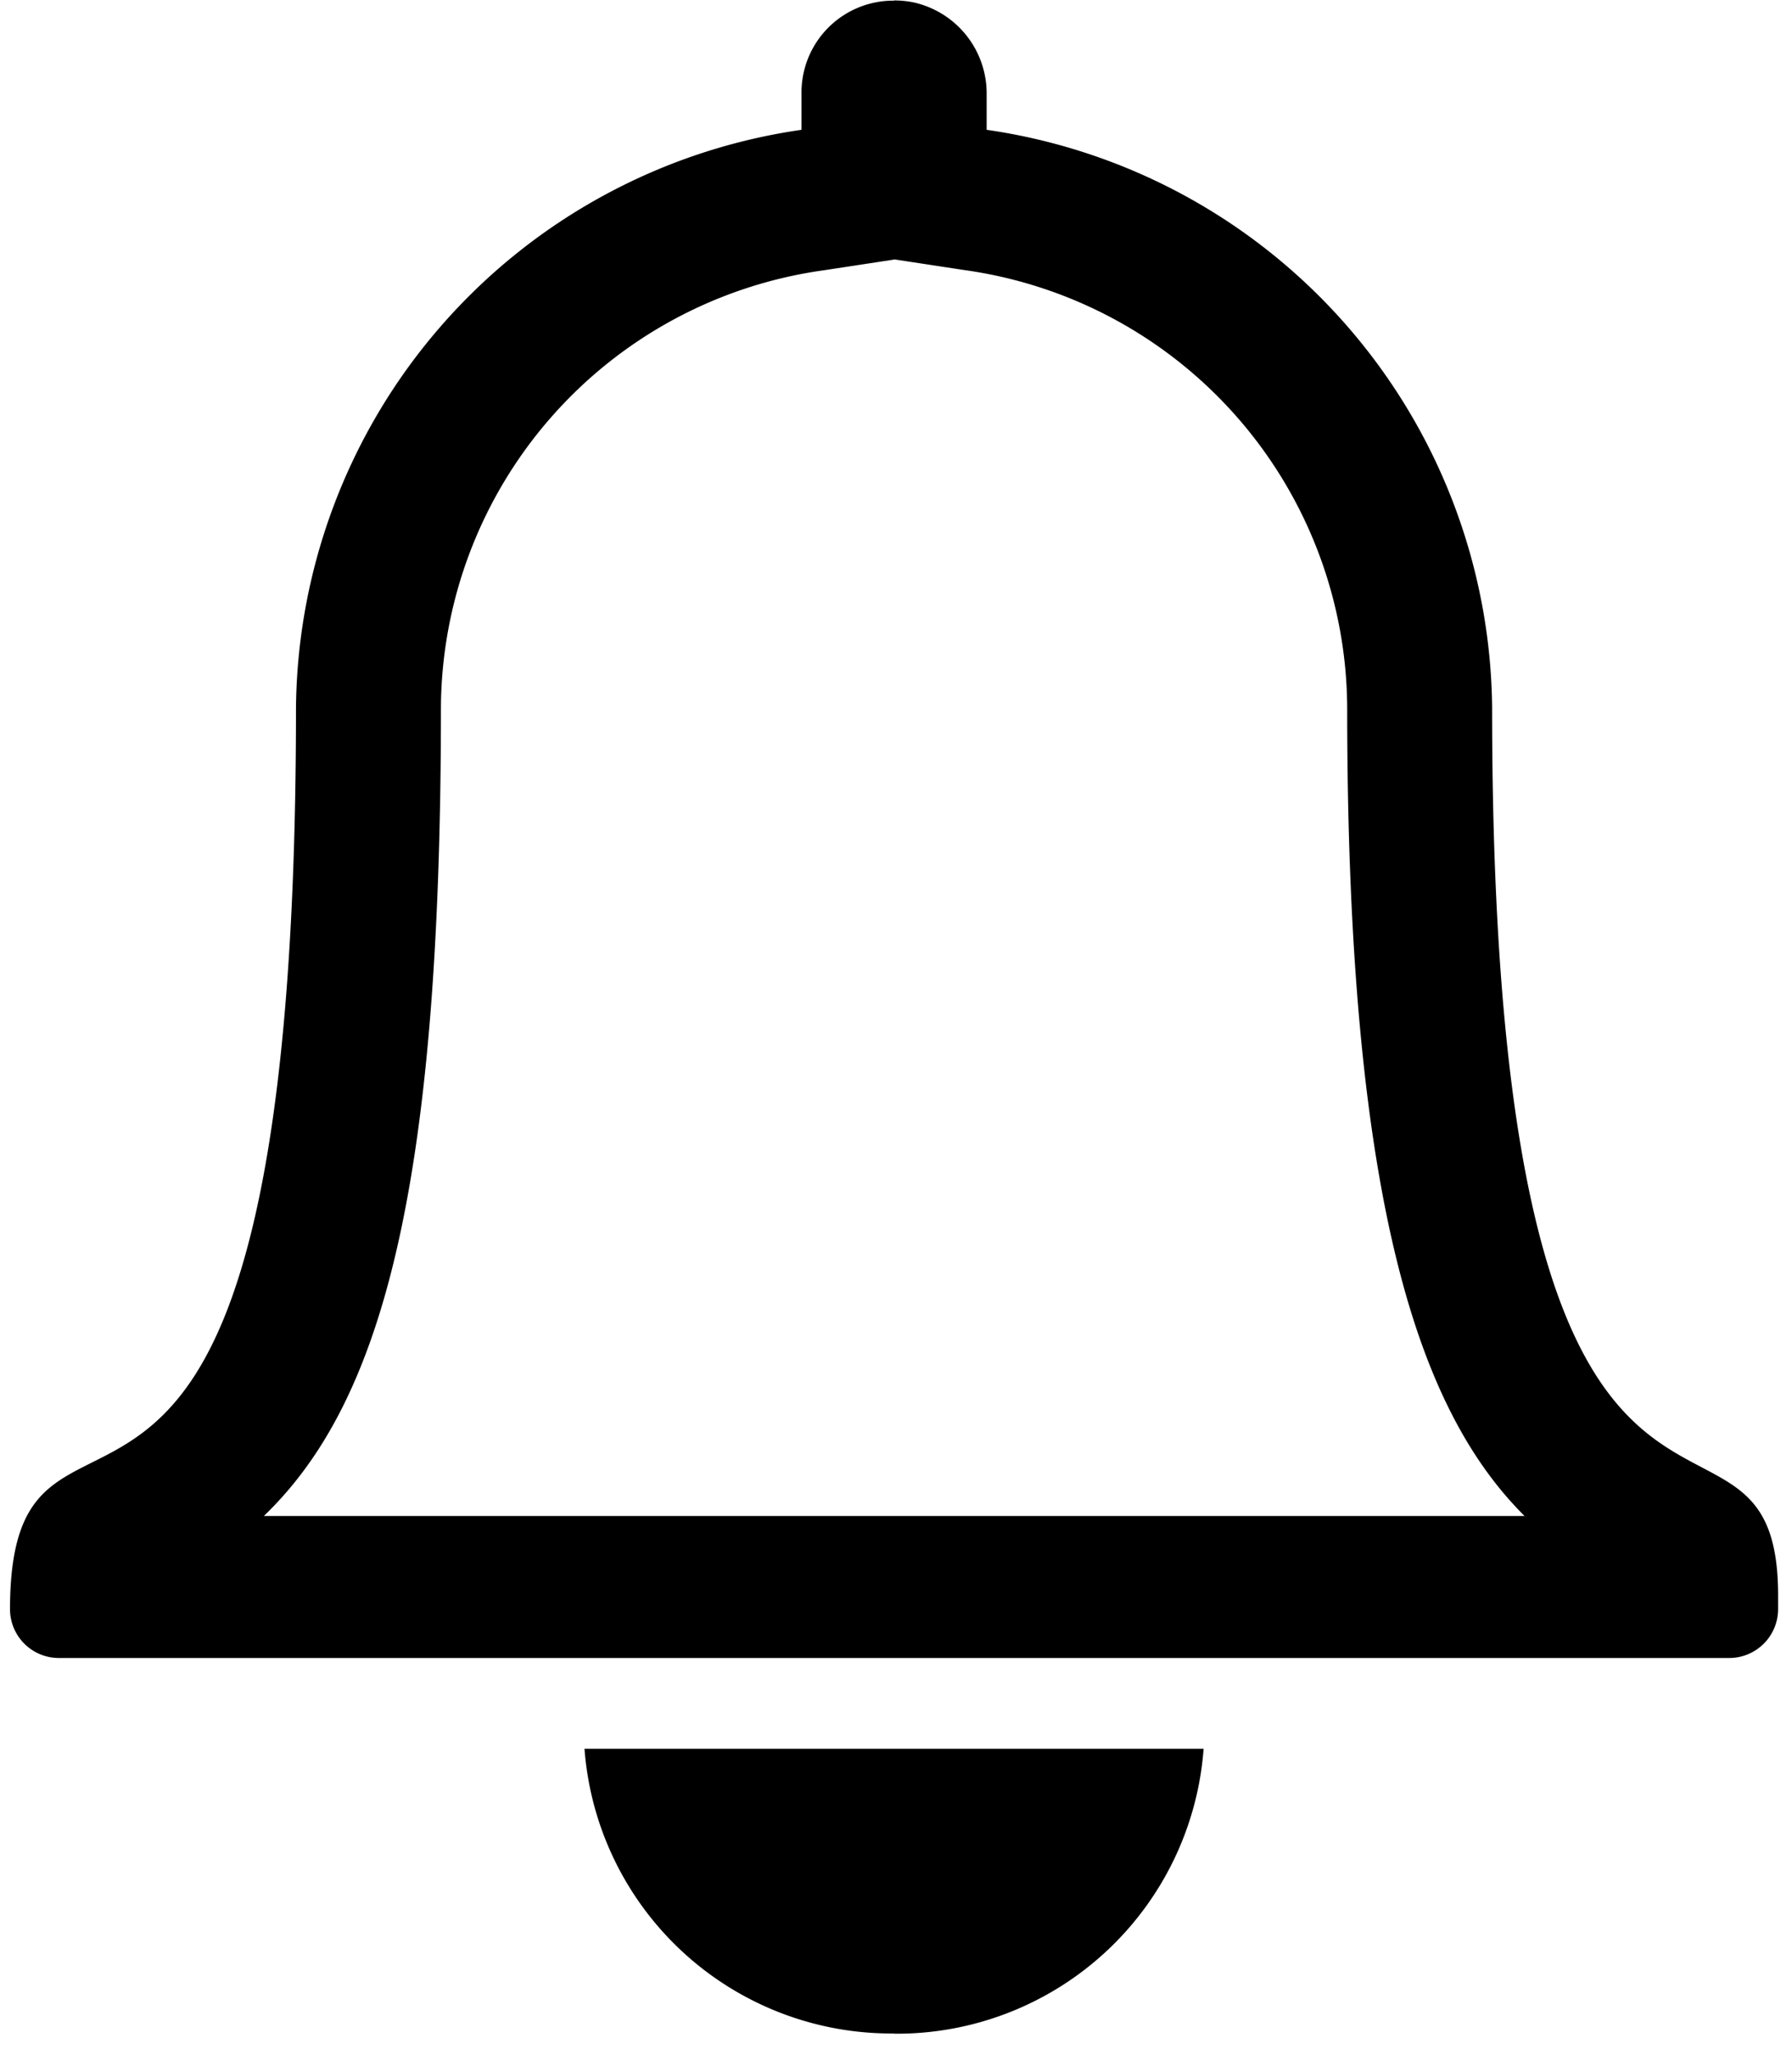 <svg id="fixed_nav" xmlns="http://www.w3.org/2000/svg" xmlns:xlink="http://www.w3.org/1999/xlink" width="41" height="47" viewBox="0 0 41 47">
  <defs>
    <style>
      .cls-1 {
        filter: url(#filter);
      }

      .cls-2 {
        fill-rule: evenodd;
      }
    </style>
    <filter id="filter" filterUnits="userSpaceOnUse">
      <feFlood result="flood" flood-color="#828282"/>
      <feComposite result="composite" operator="in" in2="SourceGraphic"/>
      <feBlend result="blend" in2="SourceGraphic"/>
    </filter>
  </defs>
  <g id="off" class="cls-1">
    <path id="シェイプ_18" data-name="シェイプ 18" class="cls-2" d="M20.455,5.932l1.608,0.245A10.156,10.156,0,0,1,30.823,16.2c0,11.615,1.737,16.162,4.058,18.474H6.037c2.644-2.546,4.051-7.3,4.051-18.474a10.156,10.156,0,0,1,8.76-10.018l1.608-.245m0-5.922a2.1,2.1,0,0,0-2.118,2.075V2.969A13.484,13.484,0,0,0,6.772,16.2c0,23.056-6.543,13.746-6.543,20.615a1.118,1.118,0,0,0,1.13,1.107H39.552a1.119,1.119,0,0,0,1.13-1.107V36.493c0-5.93-6.543,2.17-6.543-20.3A13.484,13.484,0,0,0,22.574,2.969V2.163a2.134,2.134,0,0,0-1.68-2.11A2.265,2.265,0,0,0,20.455.01h0Zm0,46.5a7.039,7.039,0,0,0,7.082-6.517H13.373A7.039,7.039,0,0,0,20.455,46.51Z"/>
  </g>
</svg>
